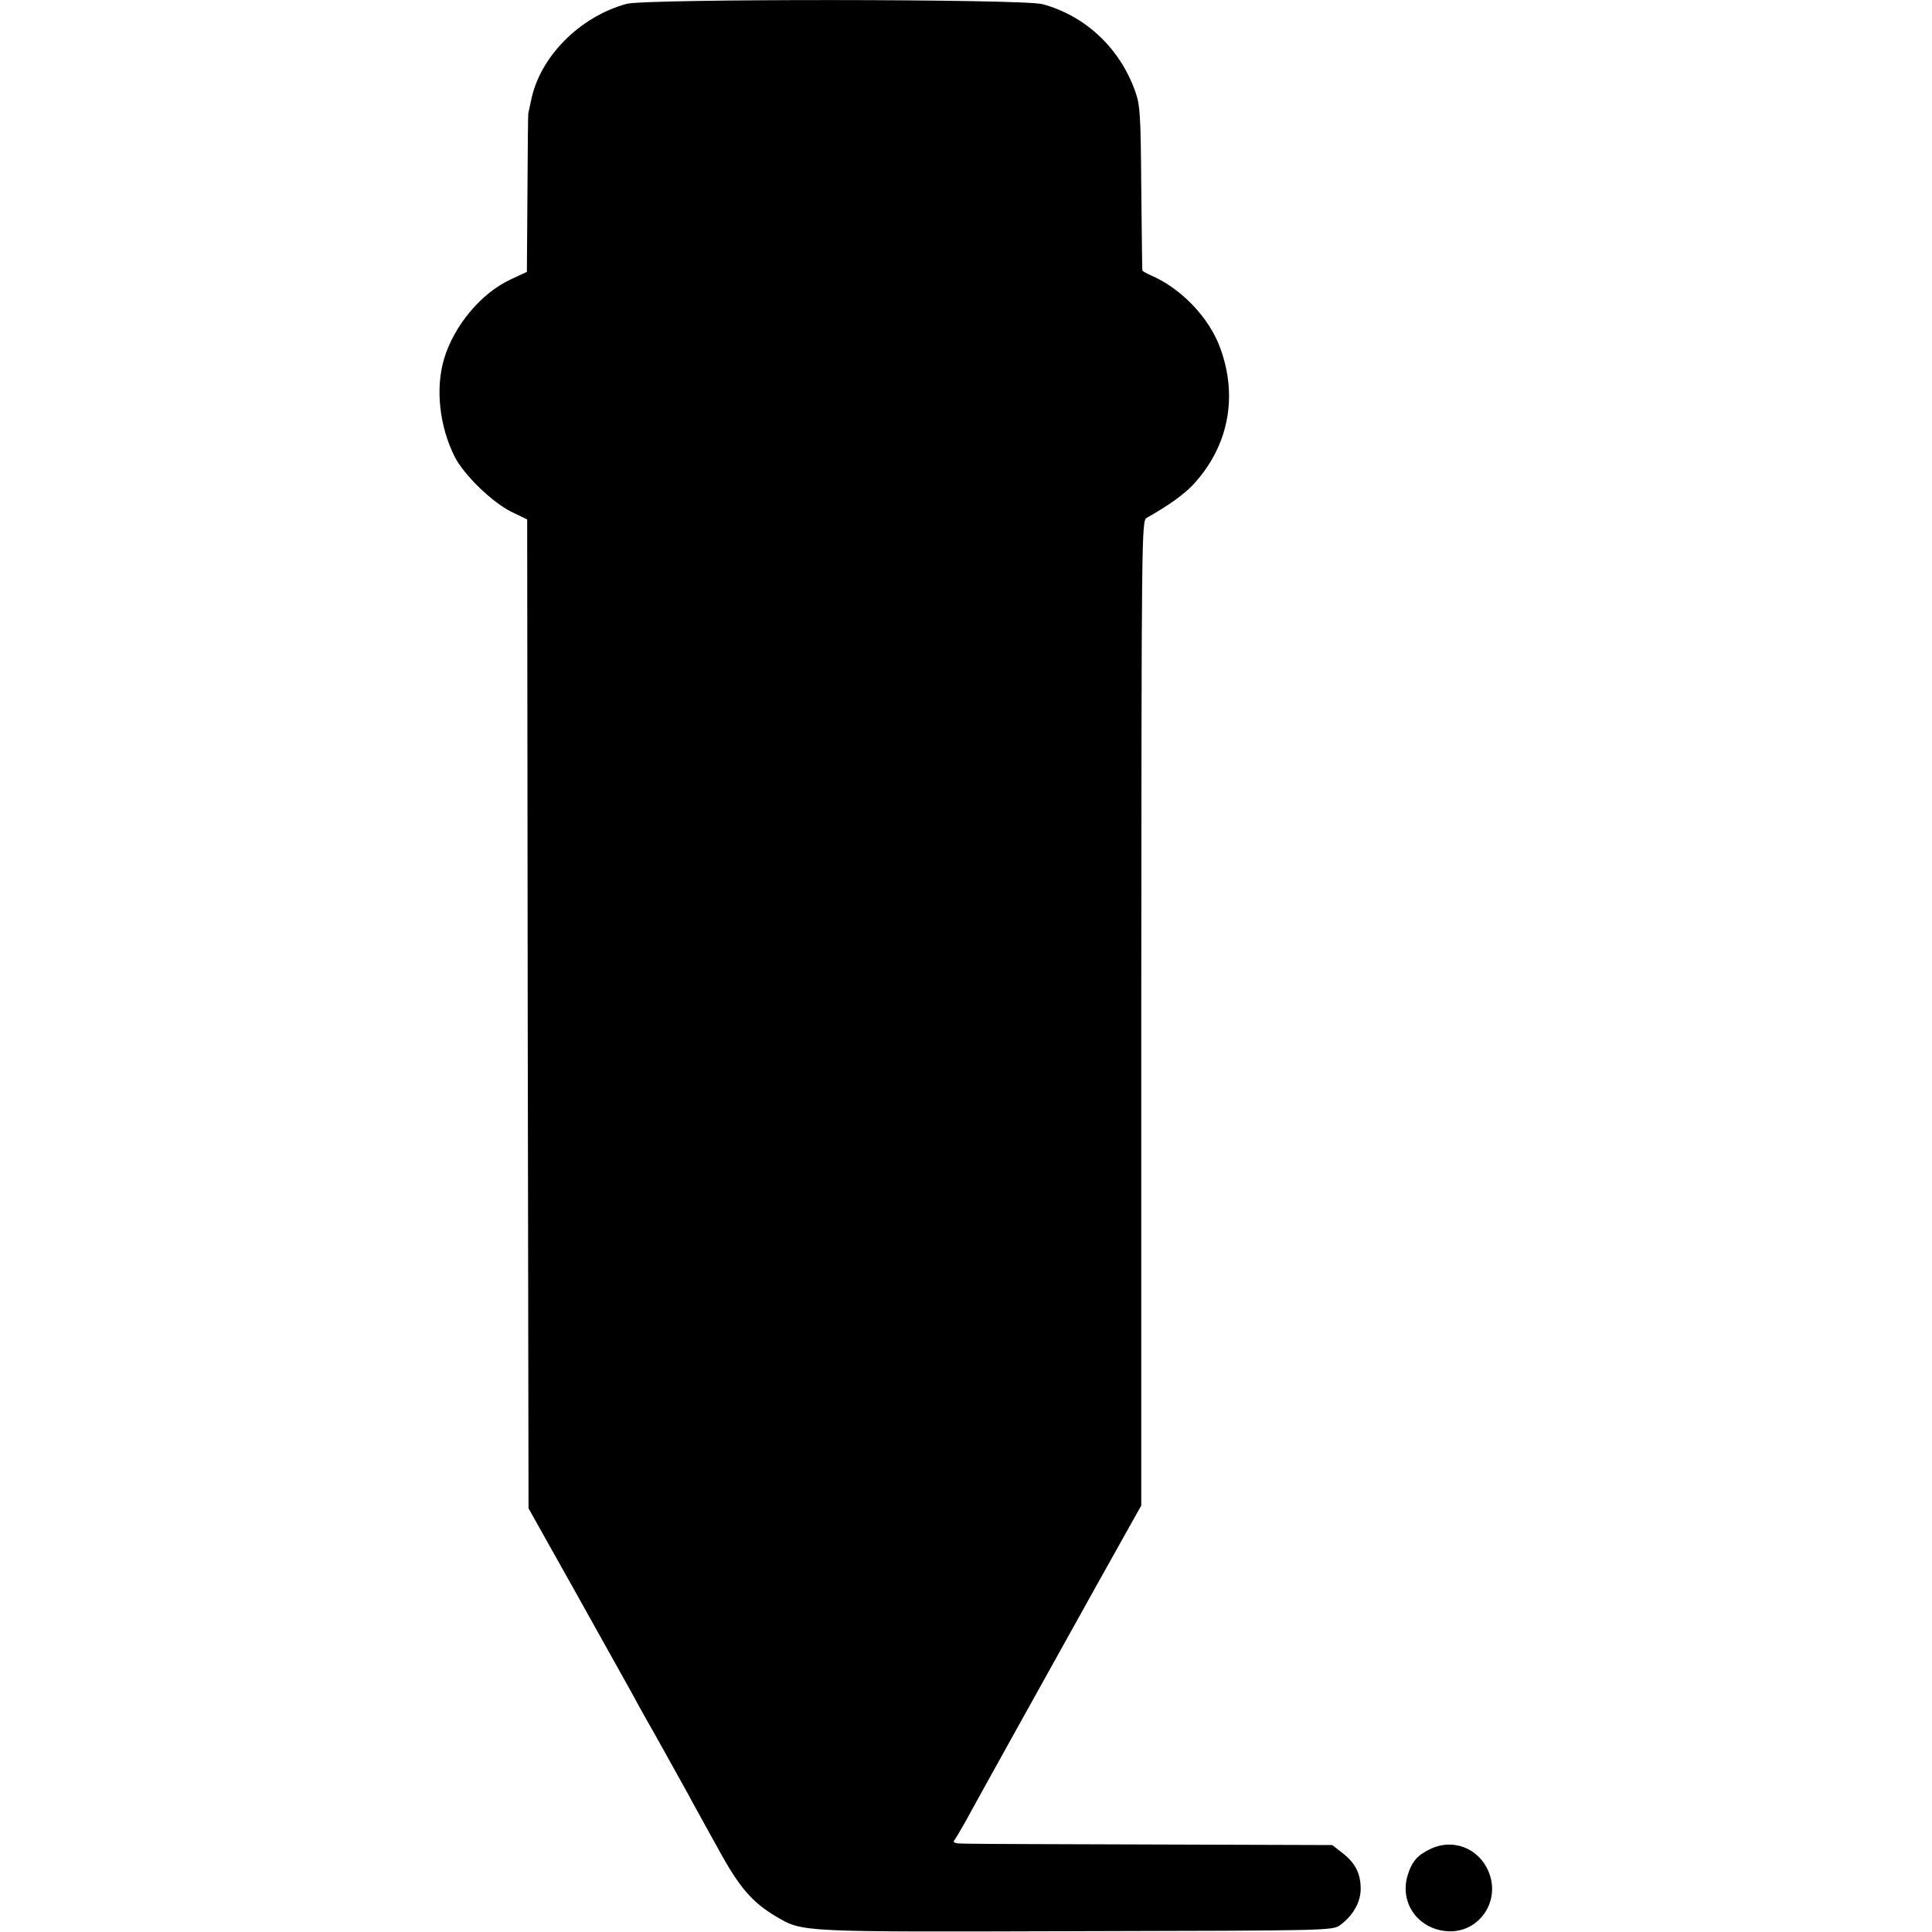 <?xml version="1.0" standalone="no"?>
<!DOCTYPE svg PUBLIC "-//W3C//DTD SVG 20010904//EN"
 "http://www.w3.org/TR/2001/REC-SVG-20010904/DTD/svg10.dtd">
<svg version="1.0" xmlns="http://www.w3.org/2000/svg"
 width="700pt" height="700pt" viewBox="0 0 700 700"
 preserveAspectRatio="xMidYMid meet">
<g transform="translate(0,700) scale(0.1,-0.1)"
fill="#000000" stroke="none">
<path d="M2270 6986 c-171 -47 -315 -193 -346 -351 -5 -22 -9 -43 -10 -47 -1
-5 -2 -135 -3 -290 l-2 -283 -62 -29 c-105 -50 -202 -166 -238 -286 -32 -107
-17 -244 38 -354 34 -67 136 -166 207 -201 l56 -27 2 -1792 3 -1791 171 -305
c94 -168 184 -330 201 -360 16 -30 41 -75 55 -100 24 -41 88 -157 152 -272 14
-27 38 -69 52 -95 15 -27 40 -73 57 -103 75 -138 123 -193 209 -244 98 -57 79
-56 1089 -53 924 2 928 2 956 23 46 35 73 82 73 131 0 55 -20 94 -67 130 l-36
28 -631 2 c-347 1 -657 2 -690 3 -45 0 -56 3 -48 13 5 6 23 37 40 67 16 30 96
174 177 320 81 146 161 290 178 320 30 55 194 348 251 450 l31 55 0 1784 c1
1755 1 1784 20 1795 77 43 134 84 167 119 129 138 165 320 98 499 -40 108
-140 212 -247 259 -18 8 -33 16 -34 19 -1 3 -2 138 -4 300 -2 269 -4 300 -23
352 -56 155 -180 271 -335 313 -72 19 -1437 20 -1507 1z"/>
<path d="M5185 302 c-49 -23 -69 -46 -84 -94 -31 -96 30 -190 131 -204 121
-17 210 105 160 218 -36 82 -127 117 -207 80z"/>
</g>
</svg>
